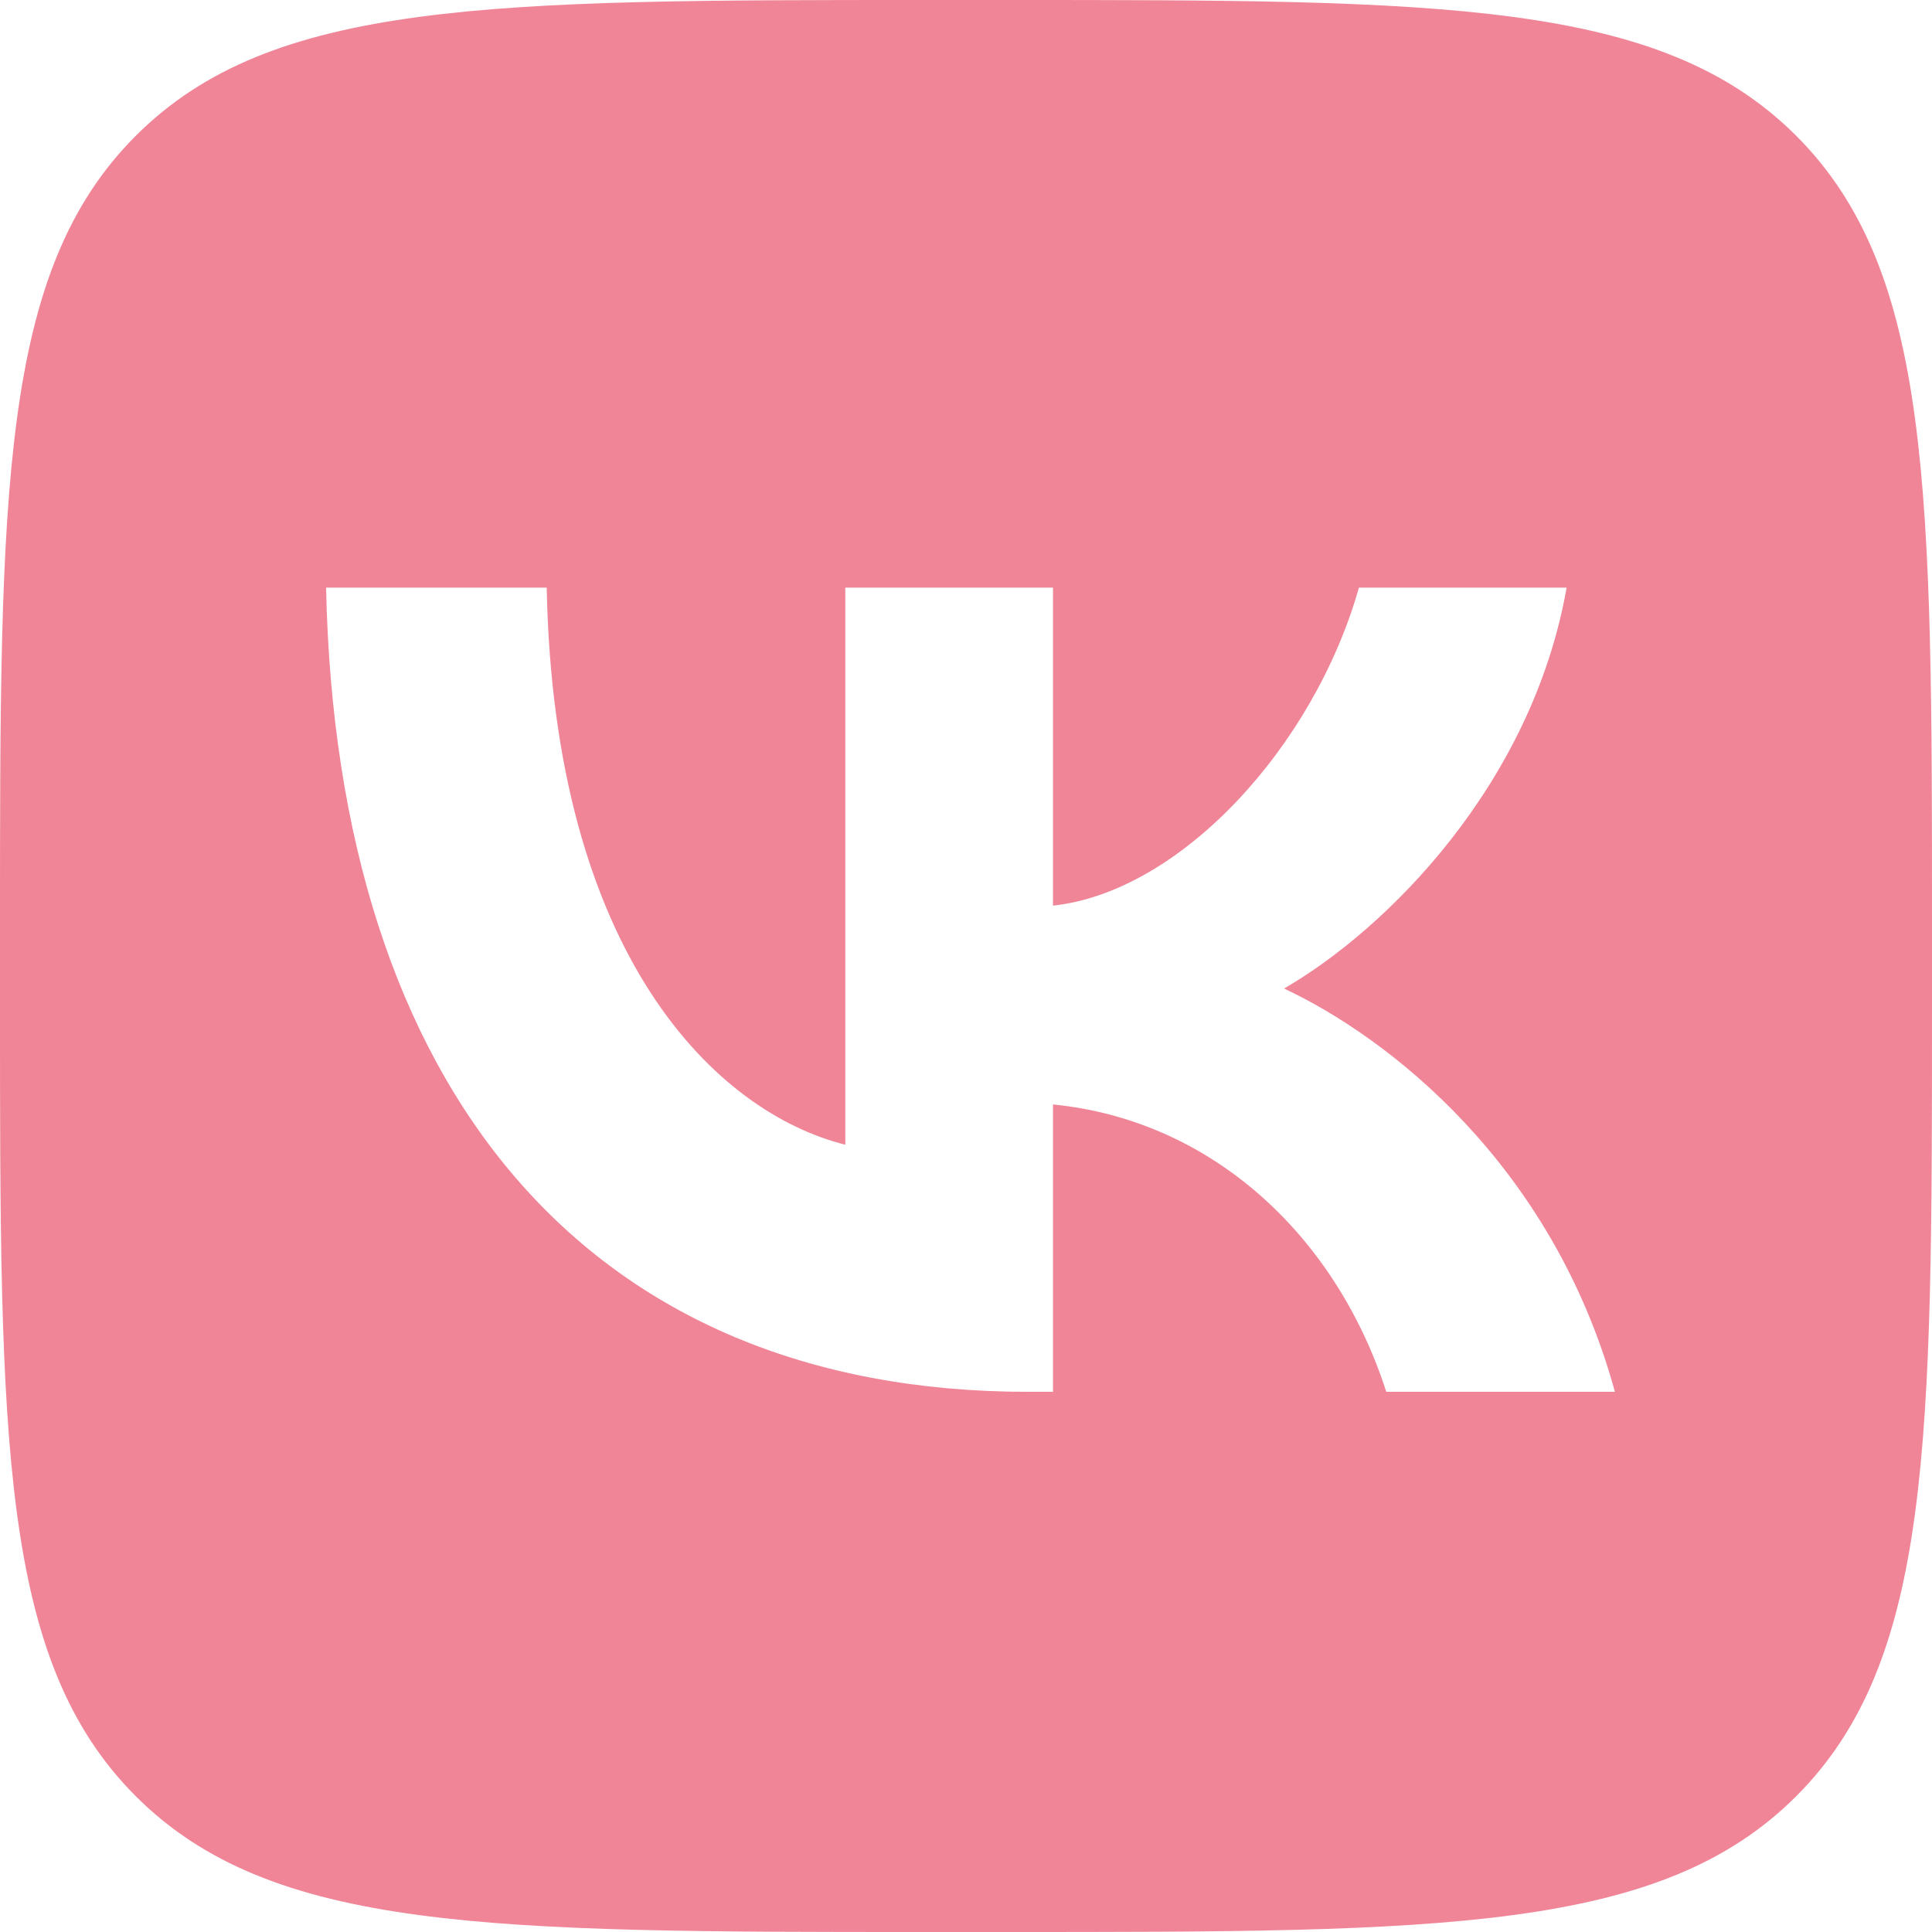 <svg width="32" height="32" viewBox="0 0 32 32" fill="none" xmlns="http://www.w3.org/2000/svg">
<g clip-path="url(#clip0_3546_8998)">
<path fill-rule="evenodd" clip-rule="evenodd" d="M2.249 2.249C0 4.499 0 8.119 0 15.36V16.64C0 23.881 0 27.501 2.249 29.751C4.499 32 8.119 32 15.36 32H16.64C23.881 32 27.501 32 29.751 29.751C32 27.501 32 23.881 32 16.64V15.36C32 8.119 32 4.499 29.751 2.249C27.501 0 23.881 0 16.64 0H15.36C8.119 0 4.499 0 2.249 2.249ZM5.401 9.733C5.575 18.053 9.735 23.053 17.028 23.053H17.441V18.293C20.121 18.56 22.148 20.52 22.961 23.053H26.748C25.708 19.267 22.975 17.173 21.268 16.373C22.975 15.387 25.375 12.987 25.948 9.733H22.508C21.761 12.373 19.548 14.773 17.441 15V9.733H14.001V18.96C11.868 18.427 9.175 15.84 9.055 9.733H5.401Z" fill="#F08597"/>
</g>
<defs>
<clipPath id="clip0_3546_8998">
<rect width="32" height="32" fill="white"/>
</clipPath>
</defs>
</svg>
